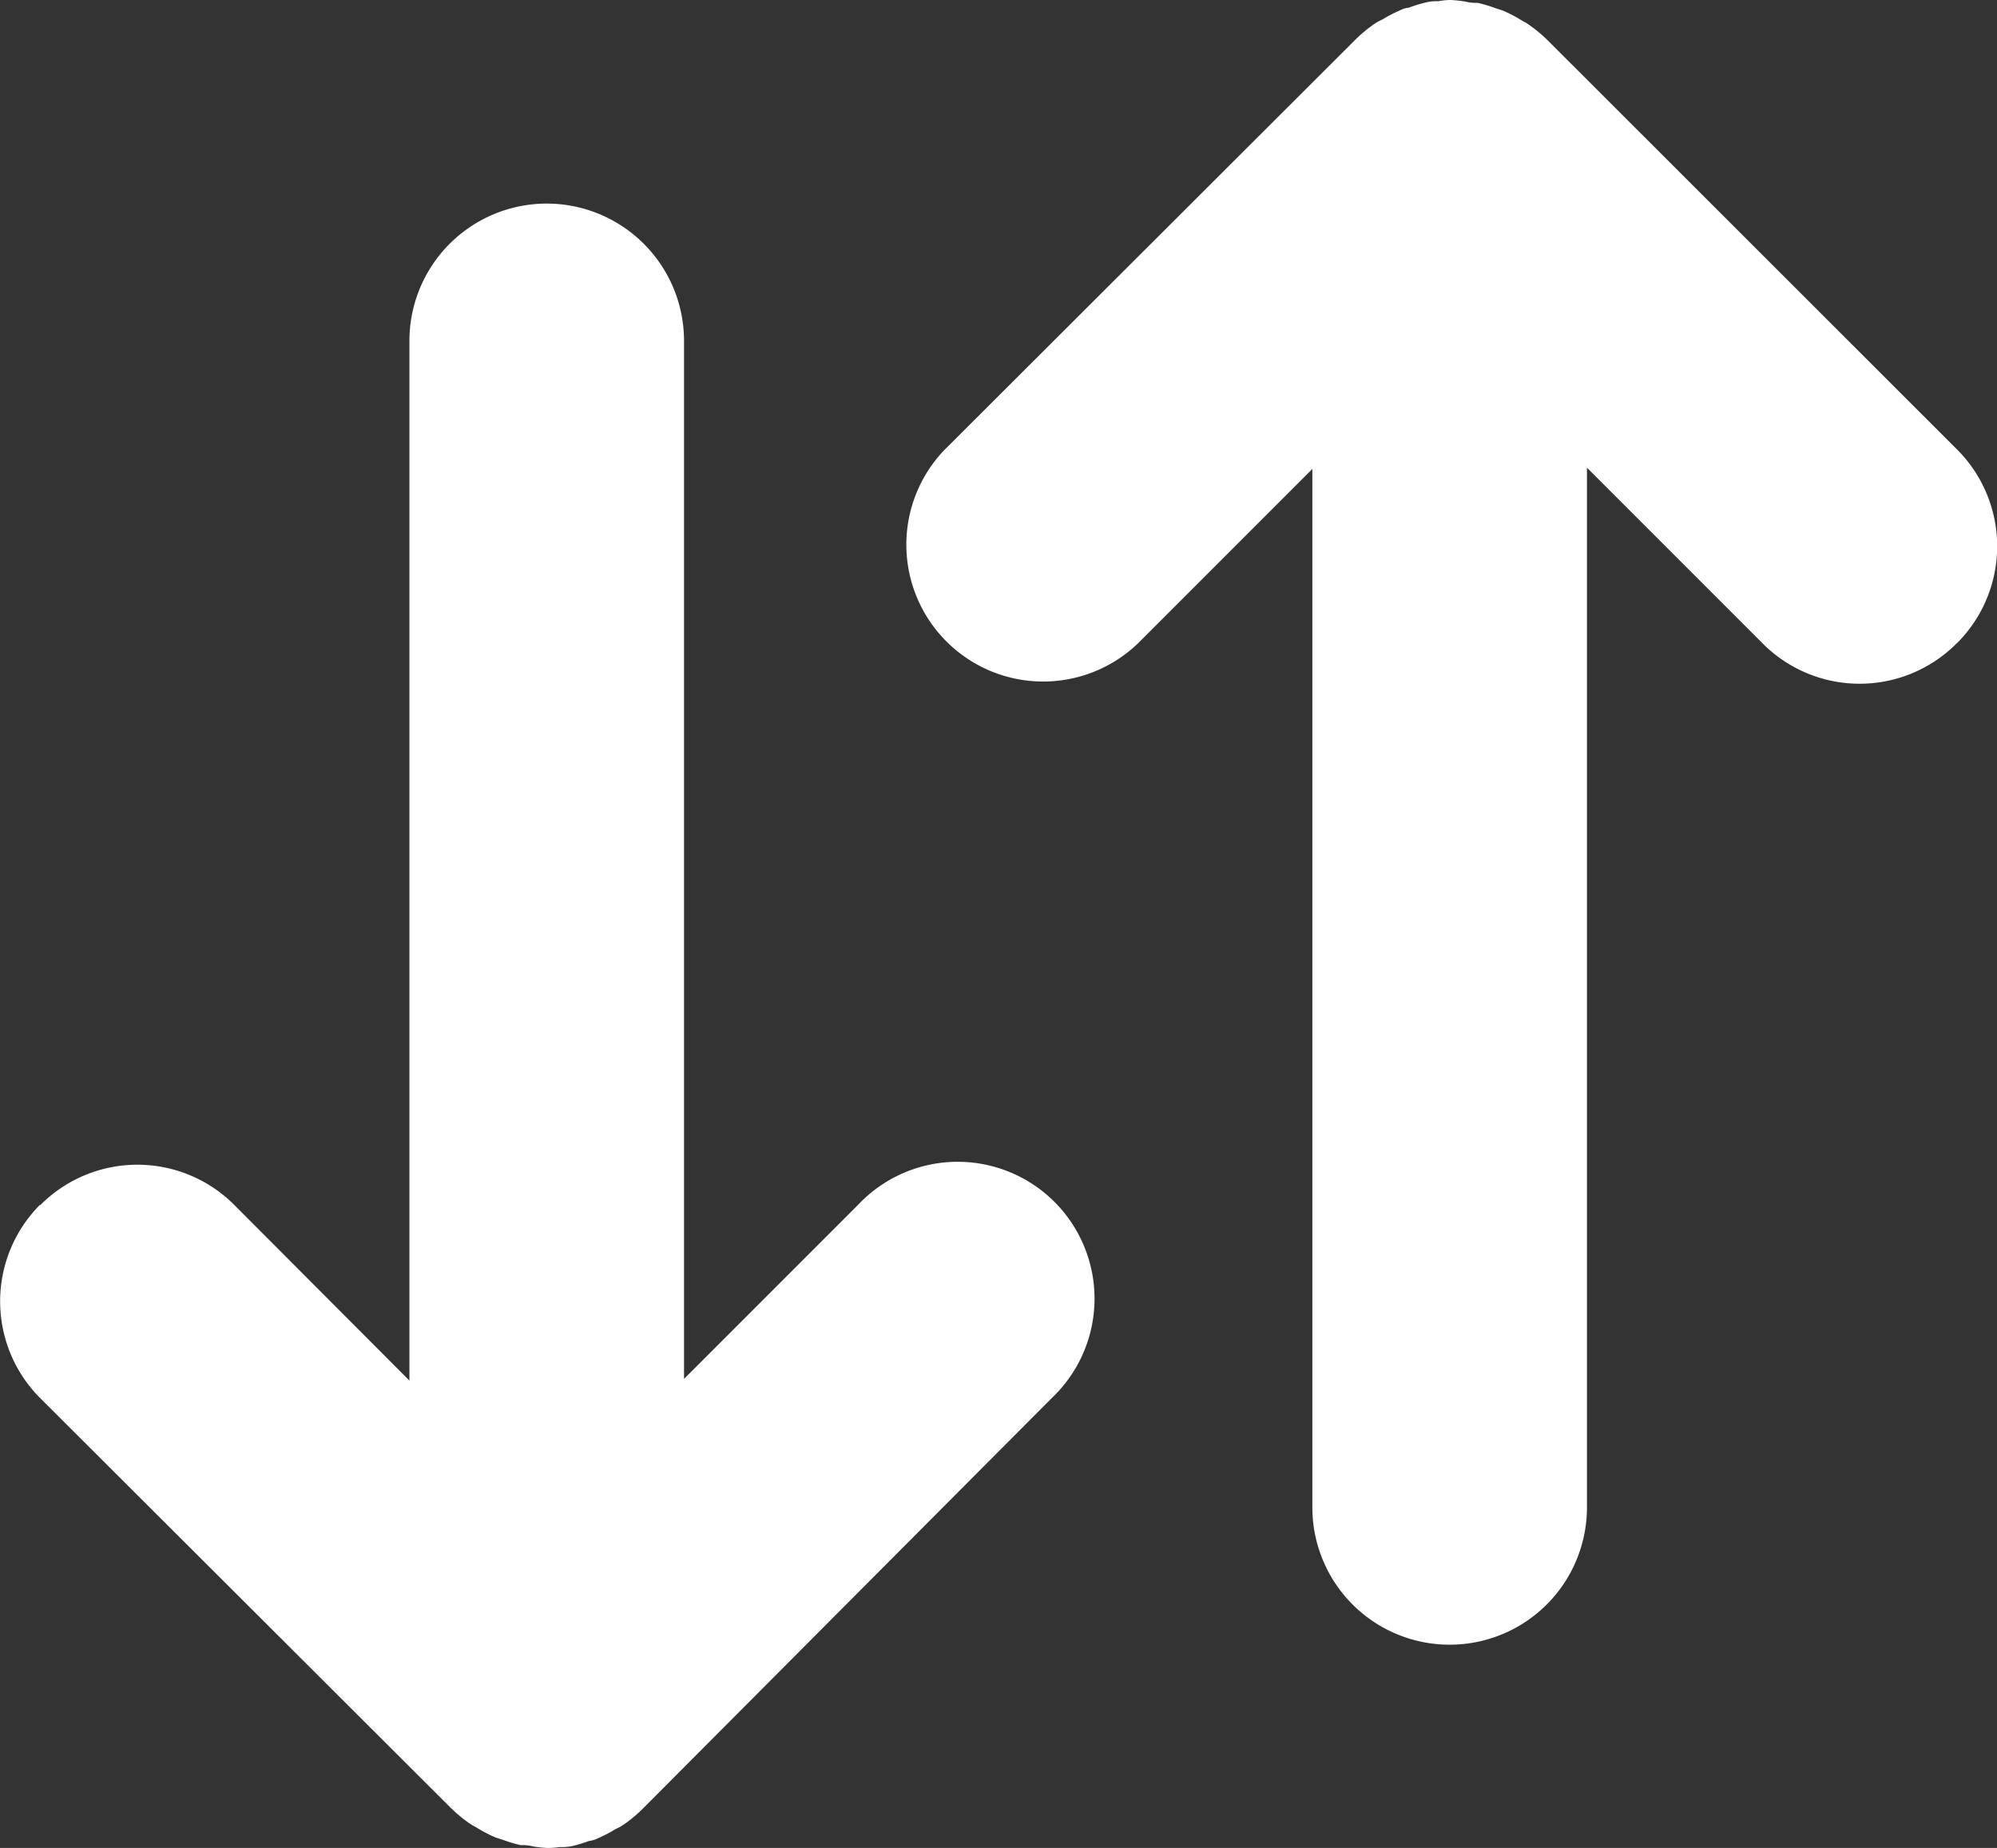 <svg xmlns="http://www.w3.org/2000/svg" width="12.872" height="11.909" viewBox="0 0 12.872 11.909">
  <rect x="0" y="0" width="12.872" height="11.909" fill="#333333" stroke="none"/>
  <g id="sort-gray" transform="translate(-5 -17.799)">
    <path id="Path_4" data-name="Path 4" d="M5.259,54.166a.882.882,0,0,0,0,1.247L7.9,58.048a.909.909,0,0,0,.142.116l.029.016a.922.922,0,0,0,.122.064l.05.016a.862.862,0,0,0,.114.034.263.263,0,0,1,.079.008.852.852,0,0,0,.092.01q.04,0,.08-.006a.33.33,0,0,0,.088-.008.924.924,0,0,0,.1-.031.169.169,0,0,0,.061-.019.889.889,0,0,0,.108-.056c.014-.008.031-.014.045-.024a.88.88,0,0,0,.137-.113l2.635-2.645a.882.882,0,1,0-1.247-1.247L9.409,55.289V48.6a.885.885,0,0,0-1.77,0V55.3L6.513,54.171a.882.882,0,0,0-1.255,0Z" transform="translate(0 -28.604)" fill="#fff"/>
    <path id="Path_5" data-name="Path 5" d="M75.529,16.943a.882.882,0,0,0,0-1.247l-2.635-2.633a.91.91,0,0,0-.142-.116l-.029-.016a.922.922,0,0,0-.122-.064l-.05-.016a.863.863,0,0,0-.114-.034.263.263,0,0,1-.079-.008.848.848,0,0,0-.092-.01q-.041,0-.082.008a.277.277,0,0,0-.088.01.921.921,0,0,0-.1.031.17.17,0,0,0-.061.019.89.89,0,0,0-.108.056c-.014.008-.031.014-.045.024a.882.882,0,0,0-.137.113L69,15.7a.882.882,0,0,0,1.247,1.247l1.126-1.126v6.692a.885.885,0,0,0,1.77,0v-6.7l1.126,1.126a.882.882,0,0,0,1.263,0Z" transform="translate(-57.914 5)" fill="#fff"/>
  </g>
</svg>
